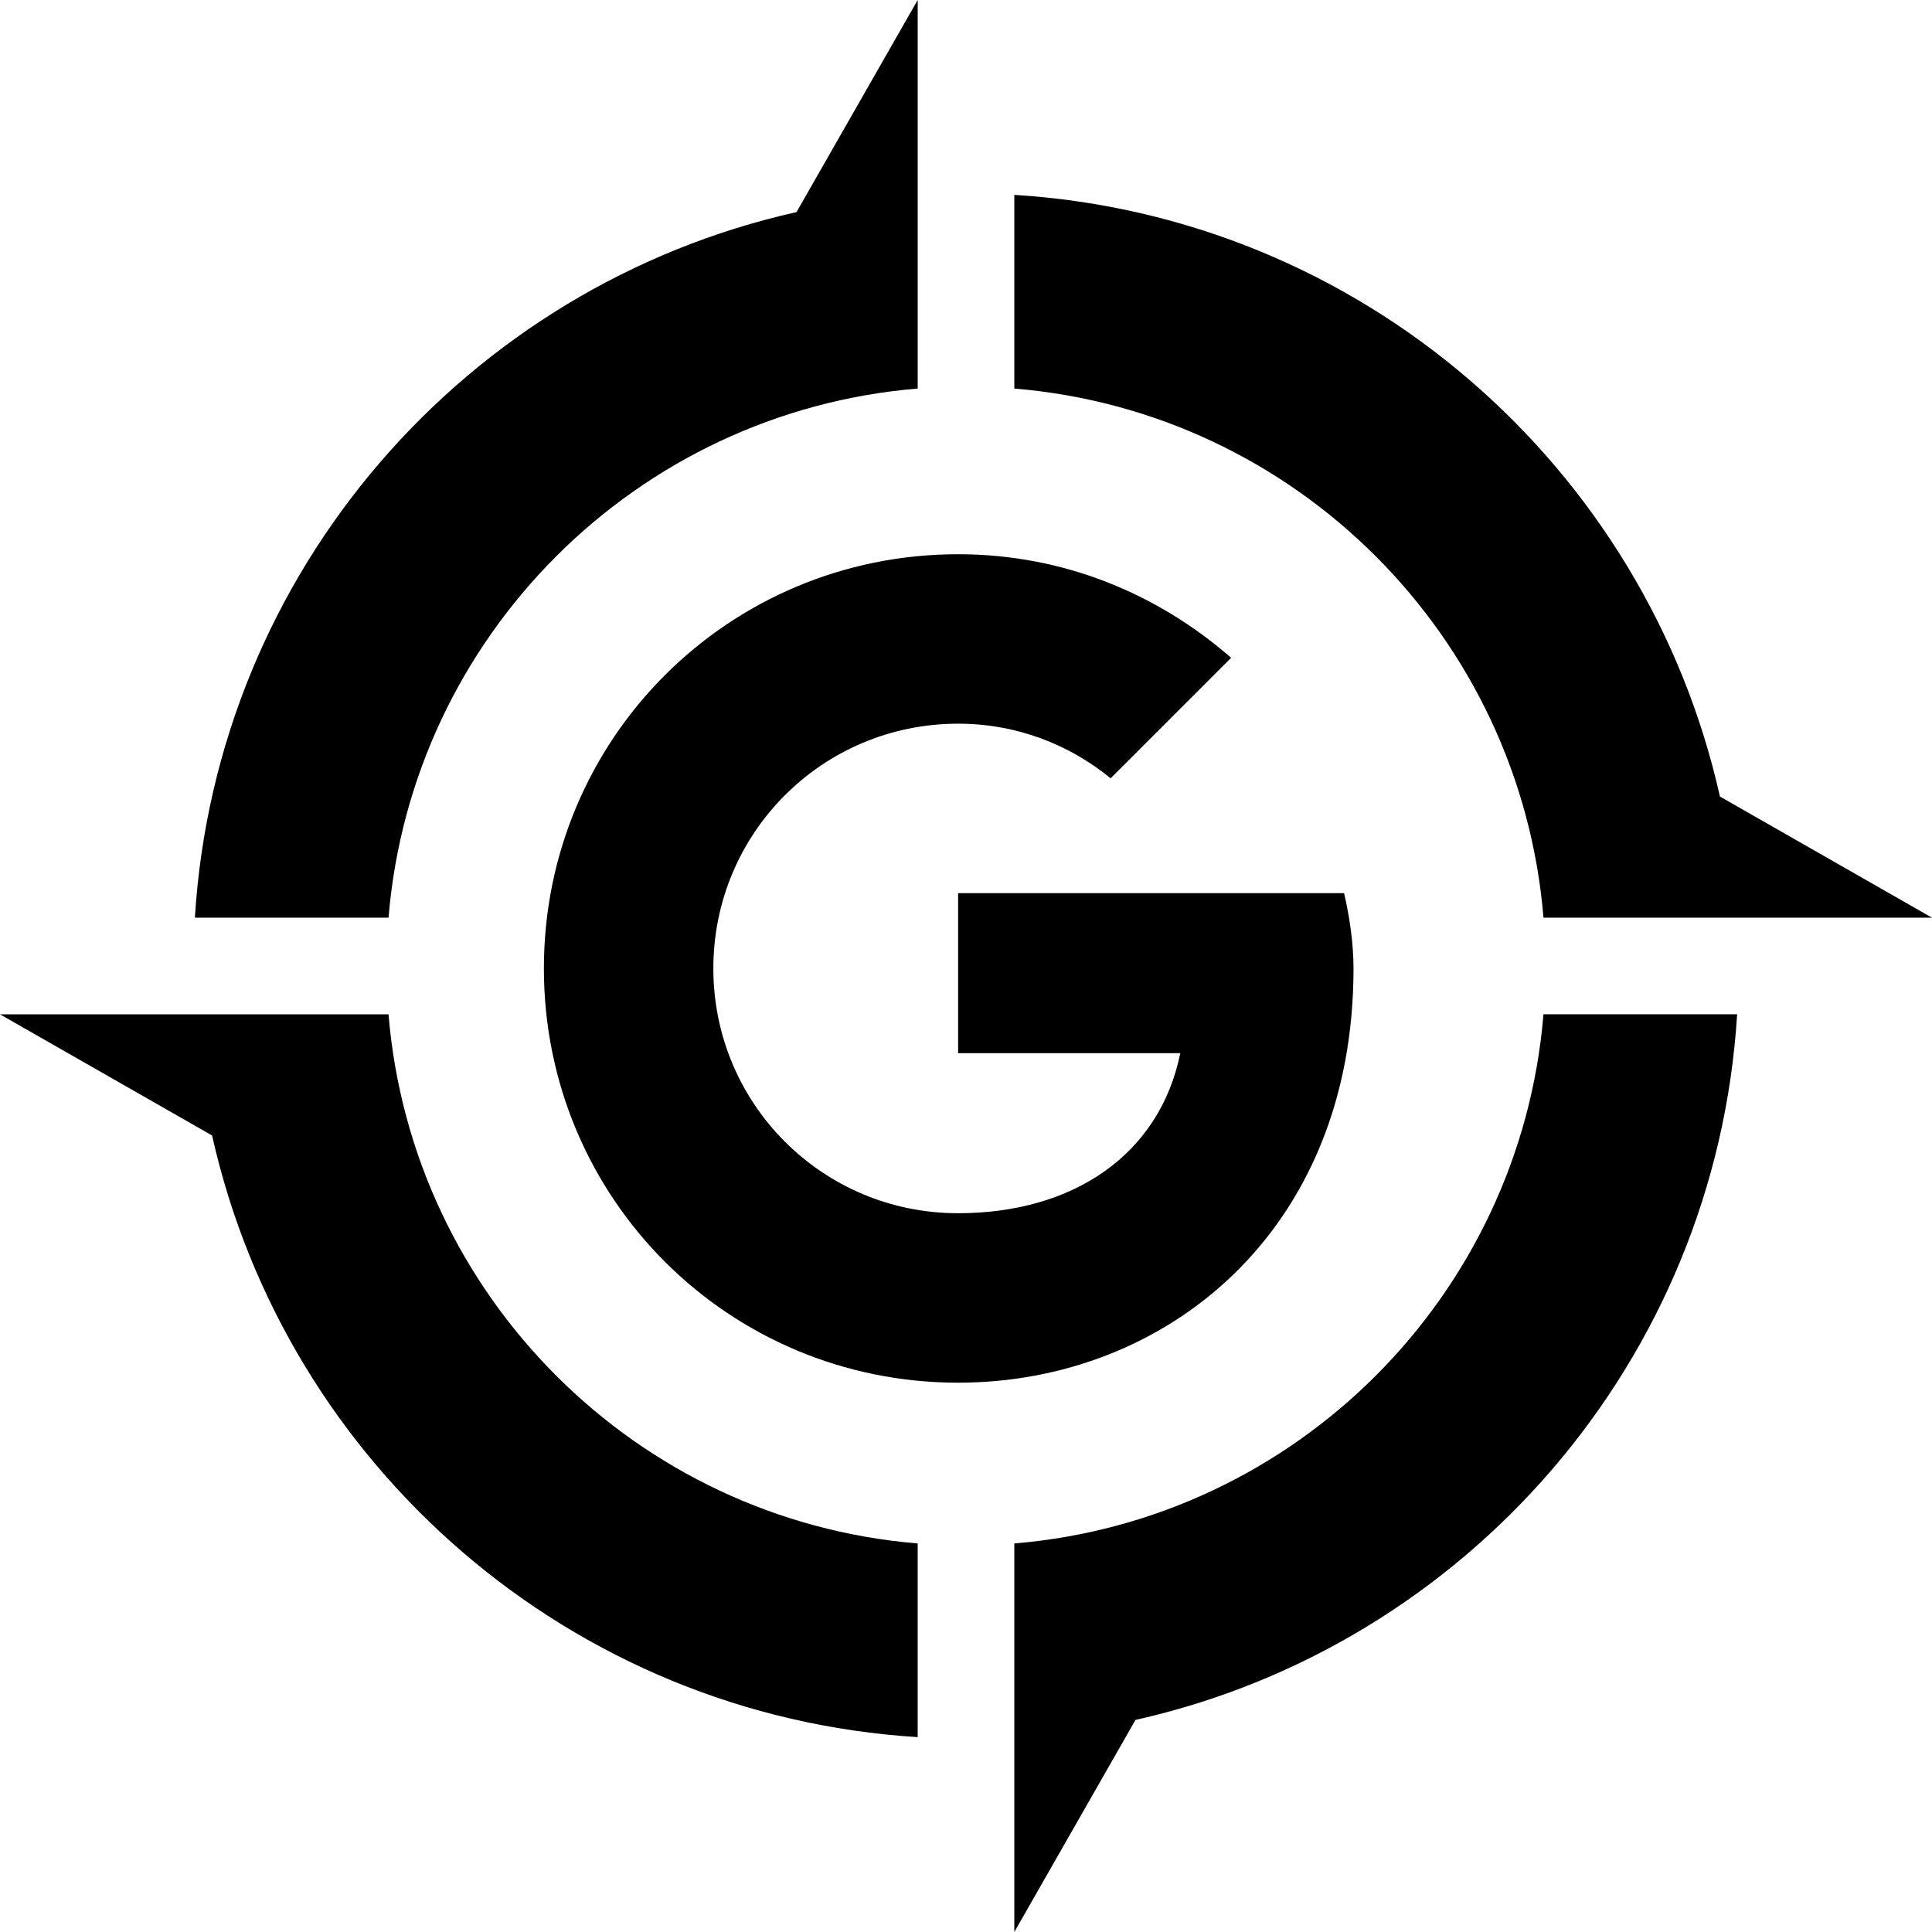 <?xml version="1.0" encoding="UTF-8" standalone="no"?>
<svg
     xmlns:dc="http://purl.org/dc/elements/1.1/"
     xmlns:cc="http://creativecommons.org/ns#"
     xmlns:rdf="http://www.w3.org/1999/02/22-rdf-syntax-ns#"
     xmlns:svg="http://www.w3.org/2000/svg"
     xmlns="http://www.w3.org/2000/svg"
     xmlns:sodipodi="http://sodipodi.sourceforge.net/DTD/sodipodi-0.dtd"
     xmlns:inkscape="http://www.inkscape.org/namespaces/inkscape"
     version="1.1"
     id="Calque_1"
     x="0px"
     y="0px"
     width="636.271px"
     height="636.269px"
     viewBox="0 0 636.271 636.269"
     enable-background="new 0 0 636.271 636.269"
     xml:space="preserve"
     sodipodi:docname="gsoc.svg"
     inkscape:version="0.92.2 5c3e80d, 2017-08-06"><title
         id="title21">gsoc</title><defs
         id="defs17" /><sodipodi:namedview
         pagecolor="#ffffff"
         bordercolor="#666666"
         borderopacity="1"
         objecttolerance="10"
         gridtolerance="10"
         guidetolerance="10"
         inkscape:pageopacity="0"
         inkscape:pageshadow="2"
         inkscape:window-width="640"
         inkscape:window-height="480"
         id="namedview15"
         showgrid="false"
         inkscape:zoom="0.37091231"
         inkscape:cx="318.1355"
         inkscape:cy="318.13449"
         inkscape:window-x="0"
         inkscape:window-y="0"
         inkscape:window-maximized="0"
         inkscape:current-layer="Calque_1" /><g
         id="g12"><path
             d="M302.229,127.961V64.172V0l-39.904,69.847C153.628,94.171,71.226,187.974,64.18,302.225h63.776   C135.611,209.508,209.508,135.621,302.229,127.961z"
             id="path2" /><path
             d="M127.951,334.049H64.172H0l69.847,39.904c24.324,108.682,118.128,191.09,232.378,198.138V508.31   C209.508,500.652,135.611,426.766,127.951,334.049z"
             id="path4" /><path
             d="M566.432,262.323C542.103,153.631,448.299,71.223,334.047,64.177v63.789c92.716,7.652,166.613,81.545,174.275,174.261   h63.781h64.168L566.432,262.323z"
             id="path6" /><path
             d="M334.047,508.31v63.802v64.157l39.903-69.845C482.638,542.1,565.051,448.297,572.094,334.039h-63.776   C500.66,426.755,426.758,500.642,334.047,508.31z"
             id="path8" /><path
             d="M445.757,318.945c0-8.061-1.24-16.742-3.101-24.804H315.539v52.707h73.17c-6.82,33.484-35.345,52.707-73.17,52.707   c-44.646,0-80.61-35.965-80.61-80.61c0-44.646,35.965-80.611,80.61-80.611c19.223,0,36.585,6.821,50.227,17.982l39.686-39.685   c-24.183-21.083-55.188-34.104-89.912-34.104c-75.649,0-136.418,60.768-136.418,136.418c0,75.649,60.769,136.419,136.418,136.419   C383.748,455.364,445.757,405.757,445.757,318.945z"
             id="path10" /></g></svg>
